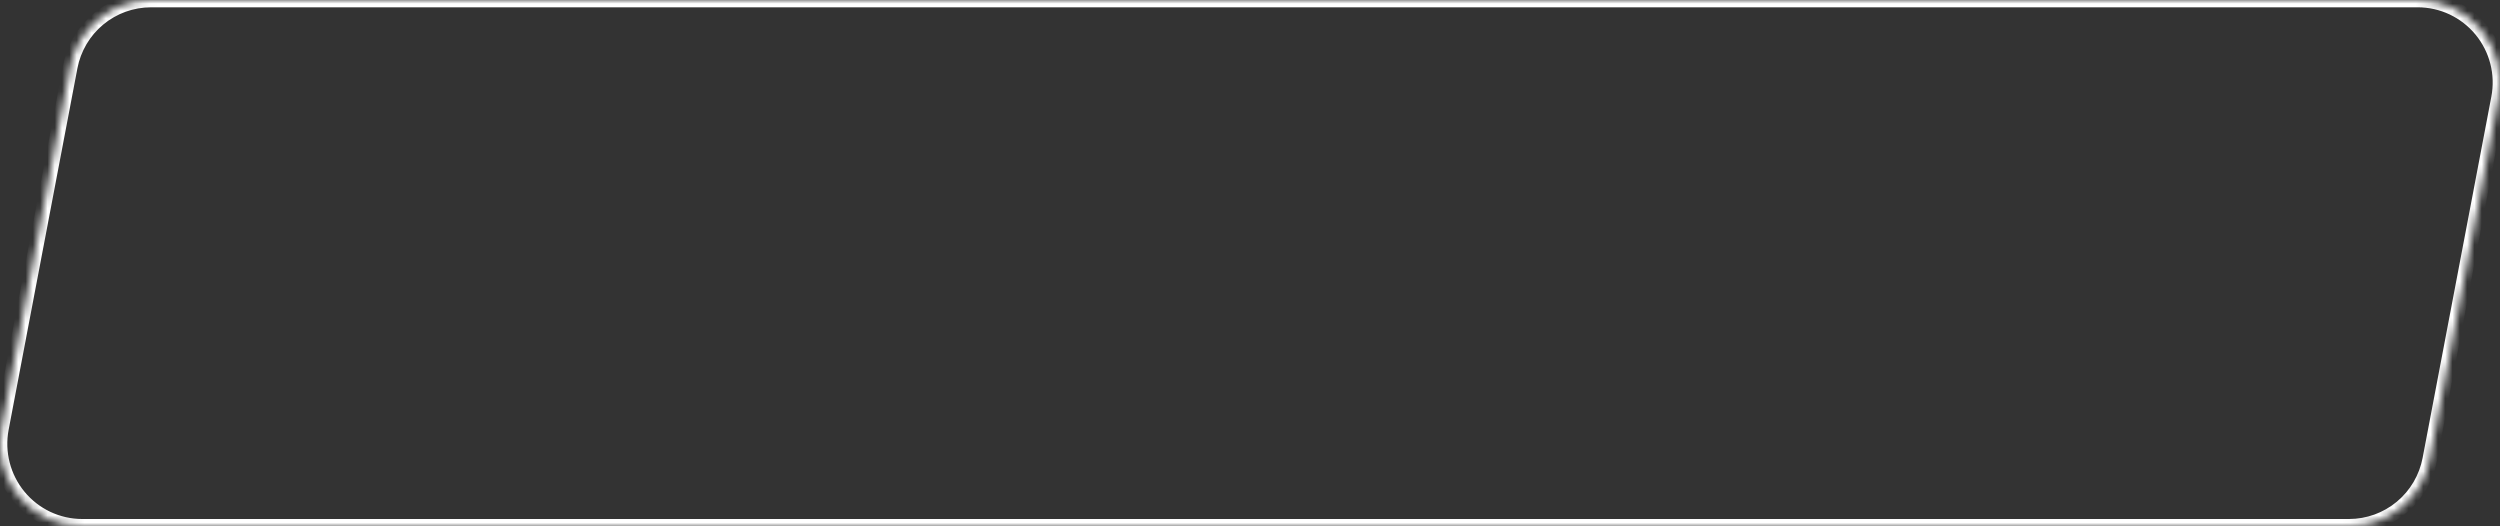 <svg width="342" height="72" viewBox="0 0 342 72" fill="none" xmlns="http://www.w3.org/2000/svg">
<rect x="0" y="0" width="342" height="72" fill="#333333" stroke="none"/>
<g>
<mask id="path-1-inside-1_2_4705" fill="white">
<path d="M341.801 13.394L332.395 62.831C331.905 65.41 330.533 67.737 328.516 69.41C326.498 71.084 323.962 72 321.343 72H11.251C9.595 72 7.959 71.633 6.461 70.925C4.962 70.218 3.638 69.188 2.582 67.909C1.527 66.629 0.766 65.132 0.354 63.523C-0.058 61.915 -0.111 60.235 0.199 58.604L9.605 9.167C10.095 6.588 11.468 4.262 13.485 2.589C15.503 0.915 18.039 -5.1345e-05 20.657 2.15992e-09H330.749C332.405 0 334.041 0.367 335.539 1.075C337.038 1.782 338.362 2.812 339.418 4.092C340.473 5.371 341.234 6.868 341.646 8.477C342.058 10.085 342.111 11.765 341.801 13.396"/>
</mask>
<path d="M332.395 62.831L331.413 62.644V62.645L332.395 62.831ZM321.343 72V73H321.344L321.343 72ZM11.251 72L11.251 73H11.251V72ZM0.199 58.604L-0.783 58.417L-0.783 58.417L0.199 58.604ZM9.605 9.167L8.622 8.98L8.622 8.98L9.605 9.167ZM20.657 2.15992e-09L20.657 1H20.657V2.15992e-09ZM330.749 2.15992e-09L330.749 -1H330.749V2.15992e-09ZM340.819 13.207L331.413 62.644L333.378 63.018L342.783 13.581L340.819 13.207ZM331.413 62.645C330.966 64.995 329.715 67.116 327.877 68.641L329.154 70.18C331.351 68.358 332.844 65.825 333.378 63.018L331.413 62.645ZM327.877 68.641C326.039 70.166 323.728 71 321.343 71L321.344 73C324.195 73 326.957 72.002 329.154 70.18L327.877 68.641ZM321.343 71H11.251V73H321.343V71ZM11.251 71C9.743 71 8.253 70.665 6.887 70.021L6.034 71.83C7.666 72.6 9.447 72.999 11.251 73L11.251 71ZM6.887 70.021C5.522 69.377 4.316 68.438 3.354 67.272L1.811 68.545C2.96 69.938 4.402 71.059 6.034 71.83L6.887 70.021ZM3.354 67.272C2.392 66.106 1.698 64.741 1.322 63.275L-0.615 63.772C-0.167 65.522 0.662 67.152 1.811 68.545L3.354 67.272ZM1.322 63.275C0.947 61.809 0.899 60.278 1.181 58.791L-0.783 58.417C-1.121 60.193 -1.063 62.021 -0.615 63.772L1.322 63.275ZM1.181 58.791L10.587 9.354L8.622 8.98L-0.783 58.417L1.181 58.791ZM10.587 9.354C11.034 7.003 12.285 4.883 14.124 3.358L12.847 1.819C10.65 3.641 9.156 6.173 8.622 8.98L10.587 9.354ZM14.124 3.358C15.962 1.834 18.273 1 20.657 1L20.658 -1C17.806 -1 15.044 -0.003 12.847 1.819L14.124 3.358ZM20.657 1H330.749V-1H20.657V1ZM330.749 1C332.257 1 333.747 1.335 335.113 1.979L335.966 0.17C334.334 -0.6 332.553 -1 330.749 -1L330.749 1ZM335.113 1.979C336.478 2.623 337.684 3.562 338.646 4.728L340.189 3.455C339.04 2.062 337.598 0.94 335.966 0.17L335.113 1.979ZM338.646 4.728C339.608 5.894 340.302 7.259 340.678 8.725L342.615 8.229C342.167 6.478 341.338 4.848 340.189 3.455L338.646 4.728ZM340.678 8.725C341.053 10.191 341.101 11.722 340.819 13.209L342.783 13.582C343.121 11.807 343.063 9.979 342.615 8.229L340.678 8.725Z" fill="white" mask="url(#path-1-inside-1_2_4705)"/>
</g>
</svg>
